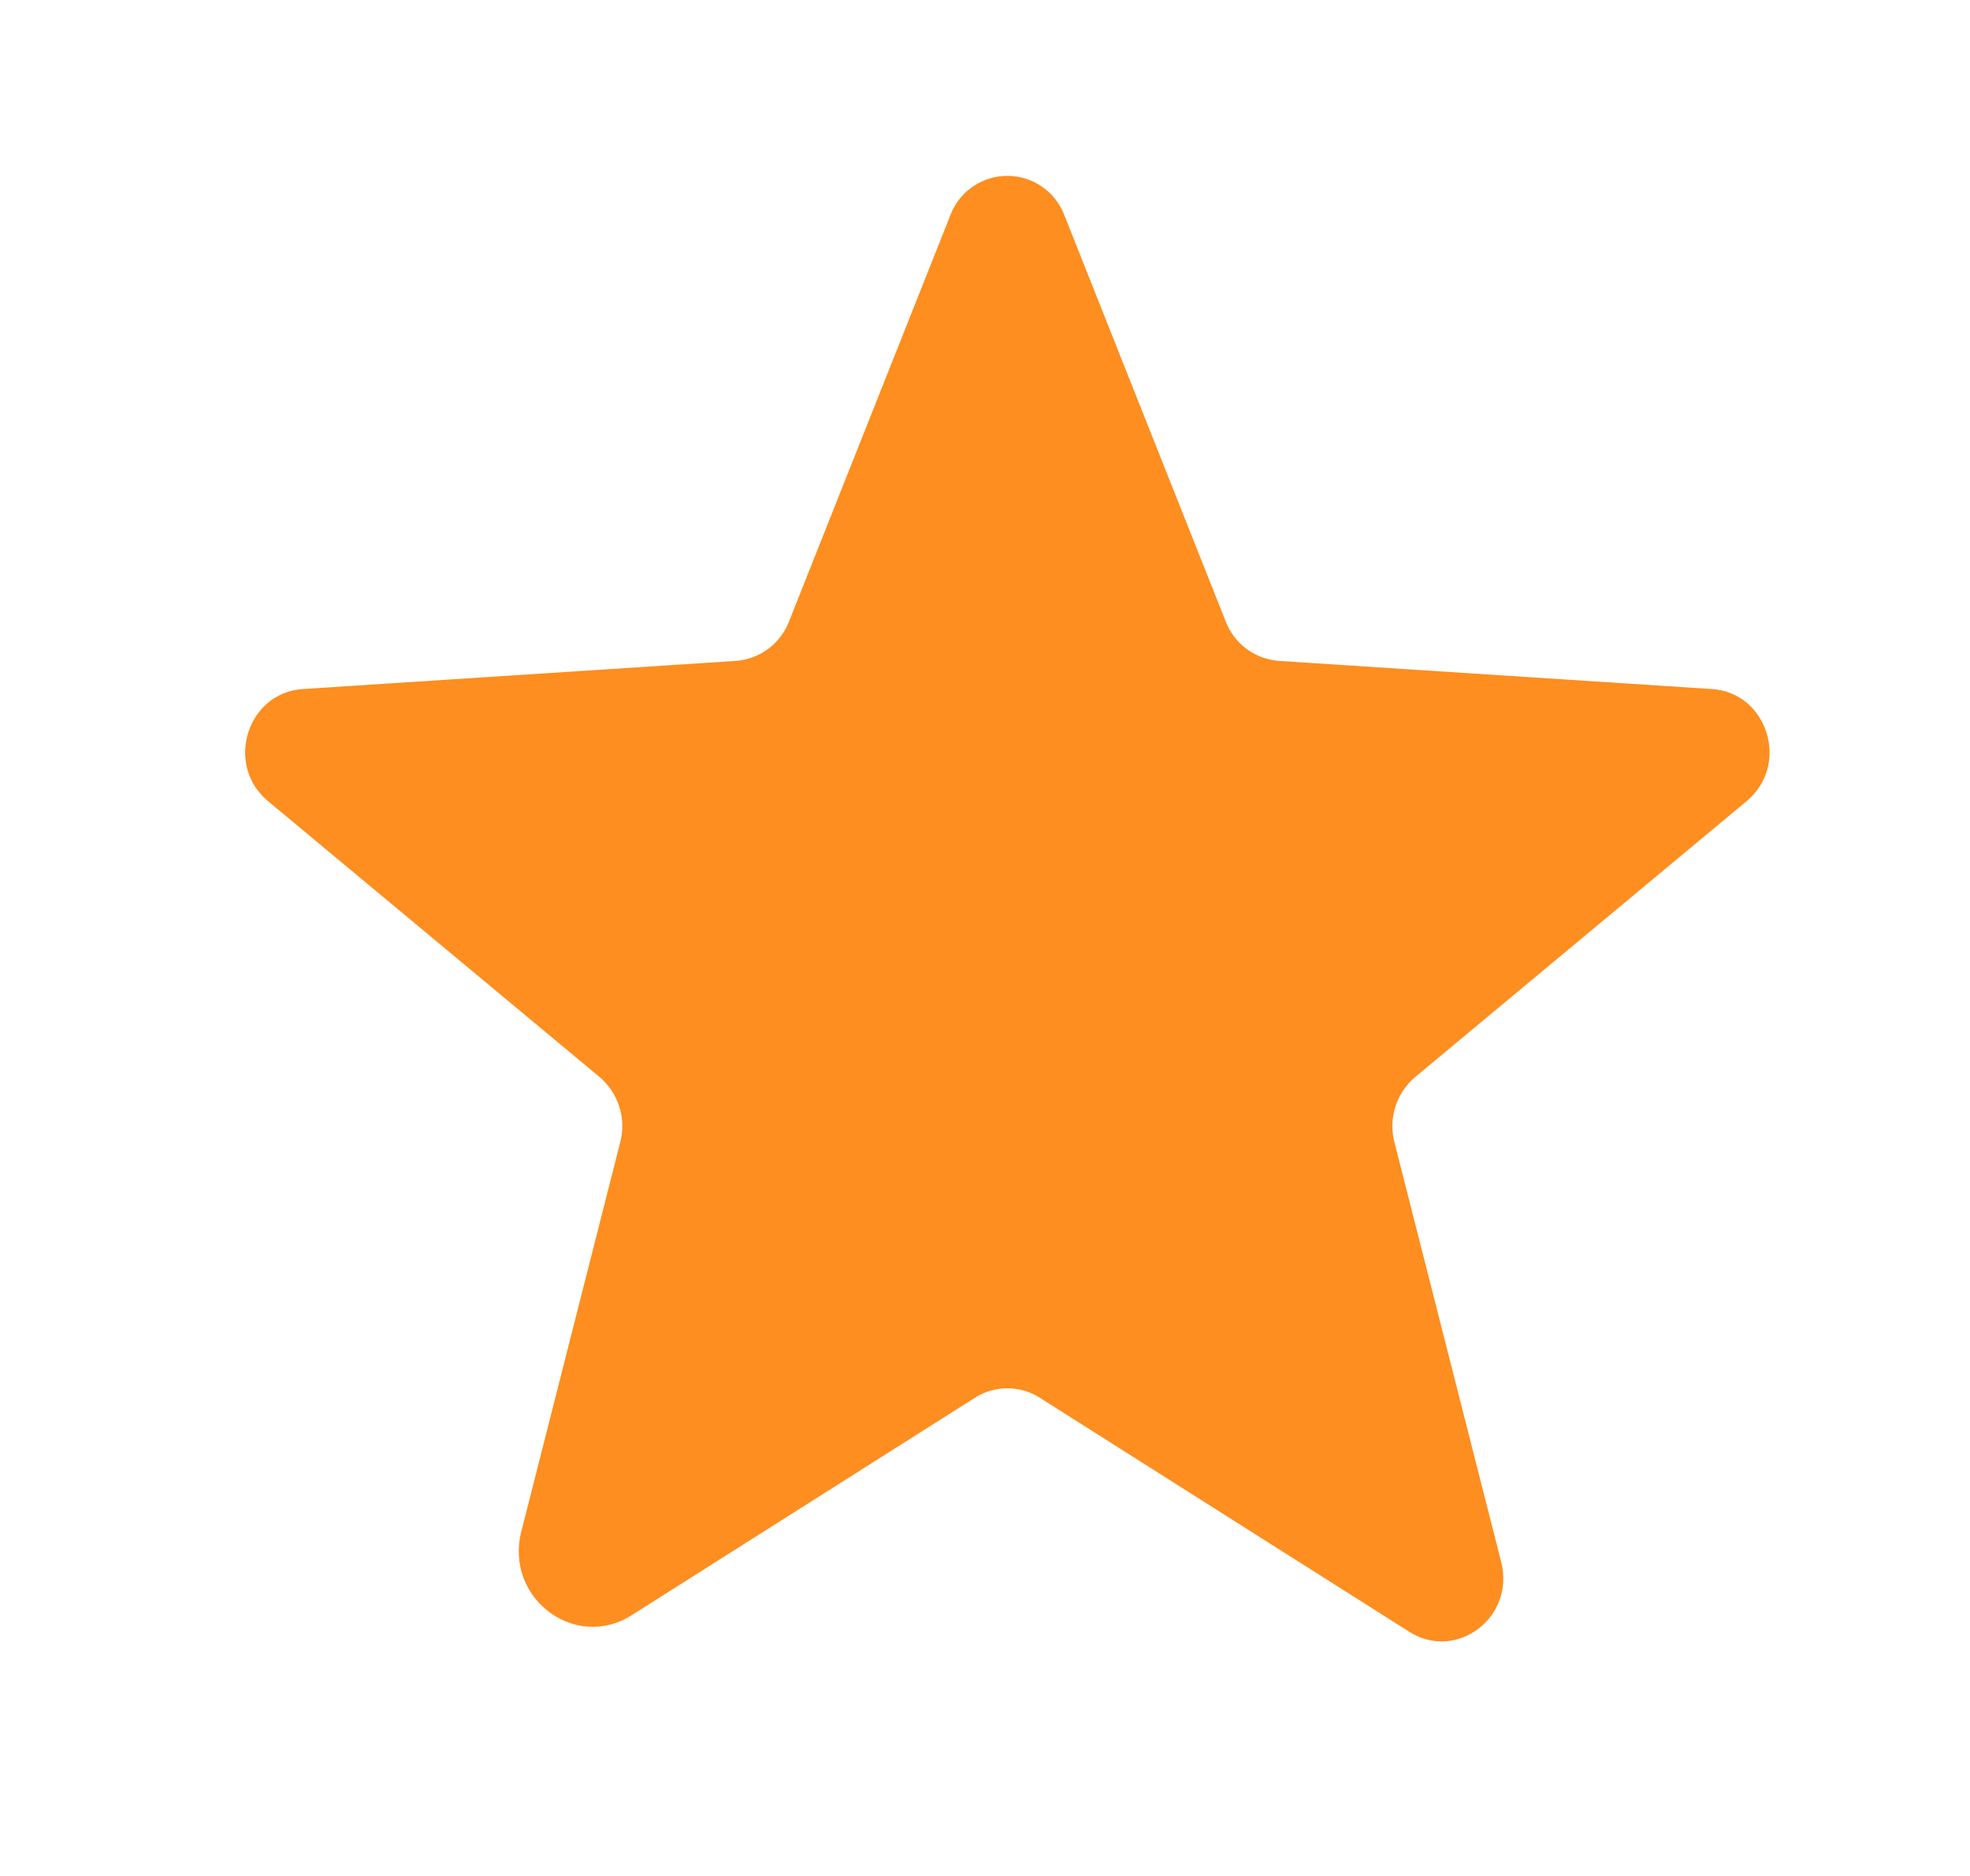 <svg width="21" height="20" viewBox="0 0 21 20" fill="none" xmlns="http://www.w3.org/2000/svg">
<path d="M11.083 14.901L15.023 17.397C15.527 17.716 16.152 17.242 16.003 16.654L14.864 12.176C14.832 12.051 14.836 11.92 14.875 11.797C14.915 11.674 14.988 11.565 15.086 11.482L18.619 8.541C19.084 8.155 18.844 7.384 18.247 7.346L13.633 7.046C13.509 7.037 13.39 6.993 13.289 6.919C13.189 6.845 13.112 6.744 13.067 6.628L11.346 2.294C11.299 2.171 11.216 2.065 11.107 1.99C10.999 1.915 10.87 1.875 10.738 1.875C10.606 1.875 10.478 1.915 10.369 1.99C10.261 2.065 10.177 2.171 10.131 2.294L8.41 6.628C8.365 6.744 8.287 6.845 8.187 6.919C8.087 6.993 7.968 7.037 7.843 7.046L3.229 7.346C2.633 7.384 2.393 8.155 2.857 8.541L6.391 11.482C6.489 11.565 6.562 11.674 6.601 11.797C6.641 11.92 6.644 12.051 6.612 12.176L5.557 16.329C5.377 17.034 6.128 17.604 6.732 17.221L10.394 14.901C10.497 14.835 10.616 14.801 10.738 14.801C10.86 14.801 10.98 14.835 11.083 14.901Z" fill="#FD8E1F"/>
</svg>
